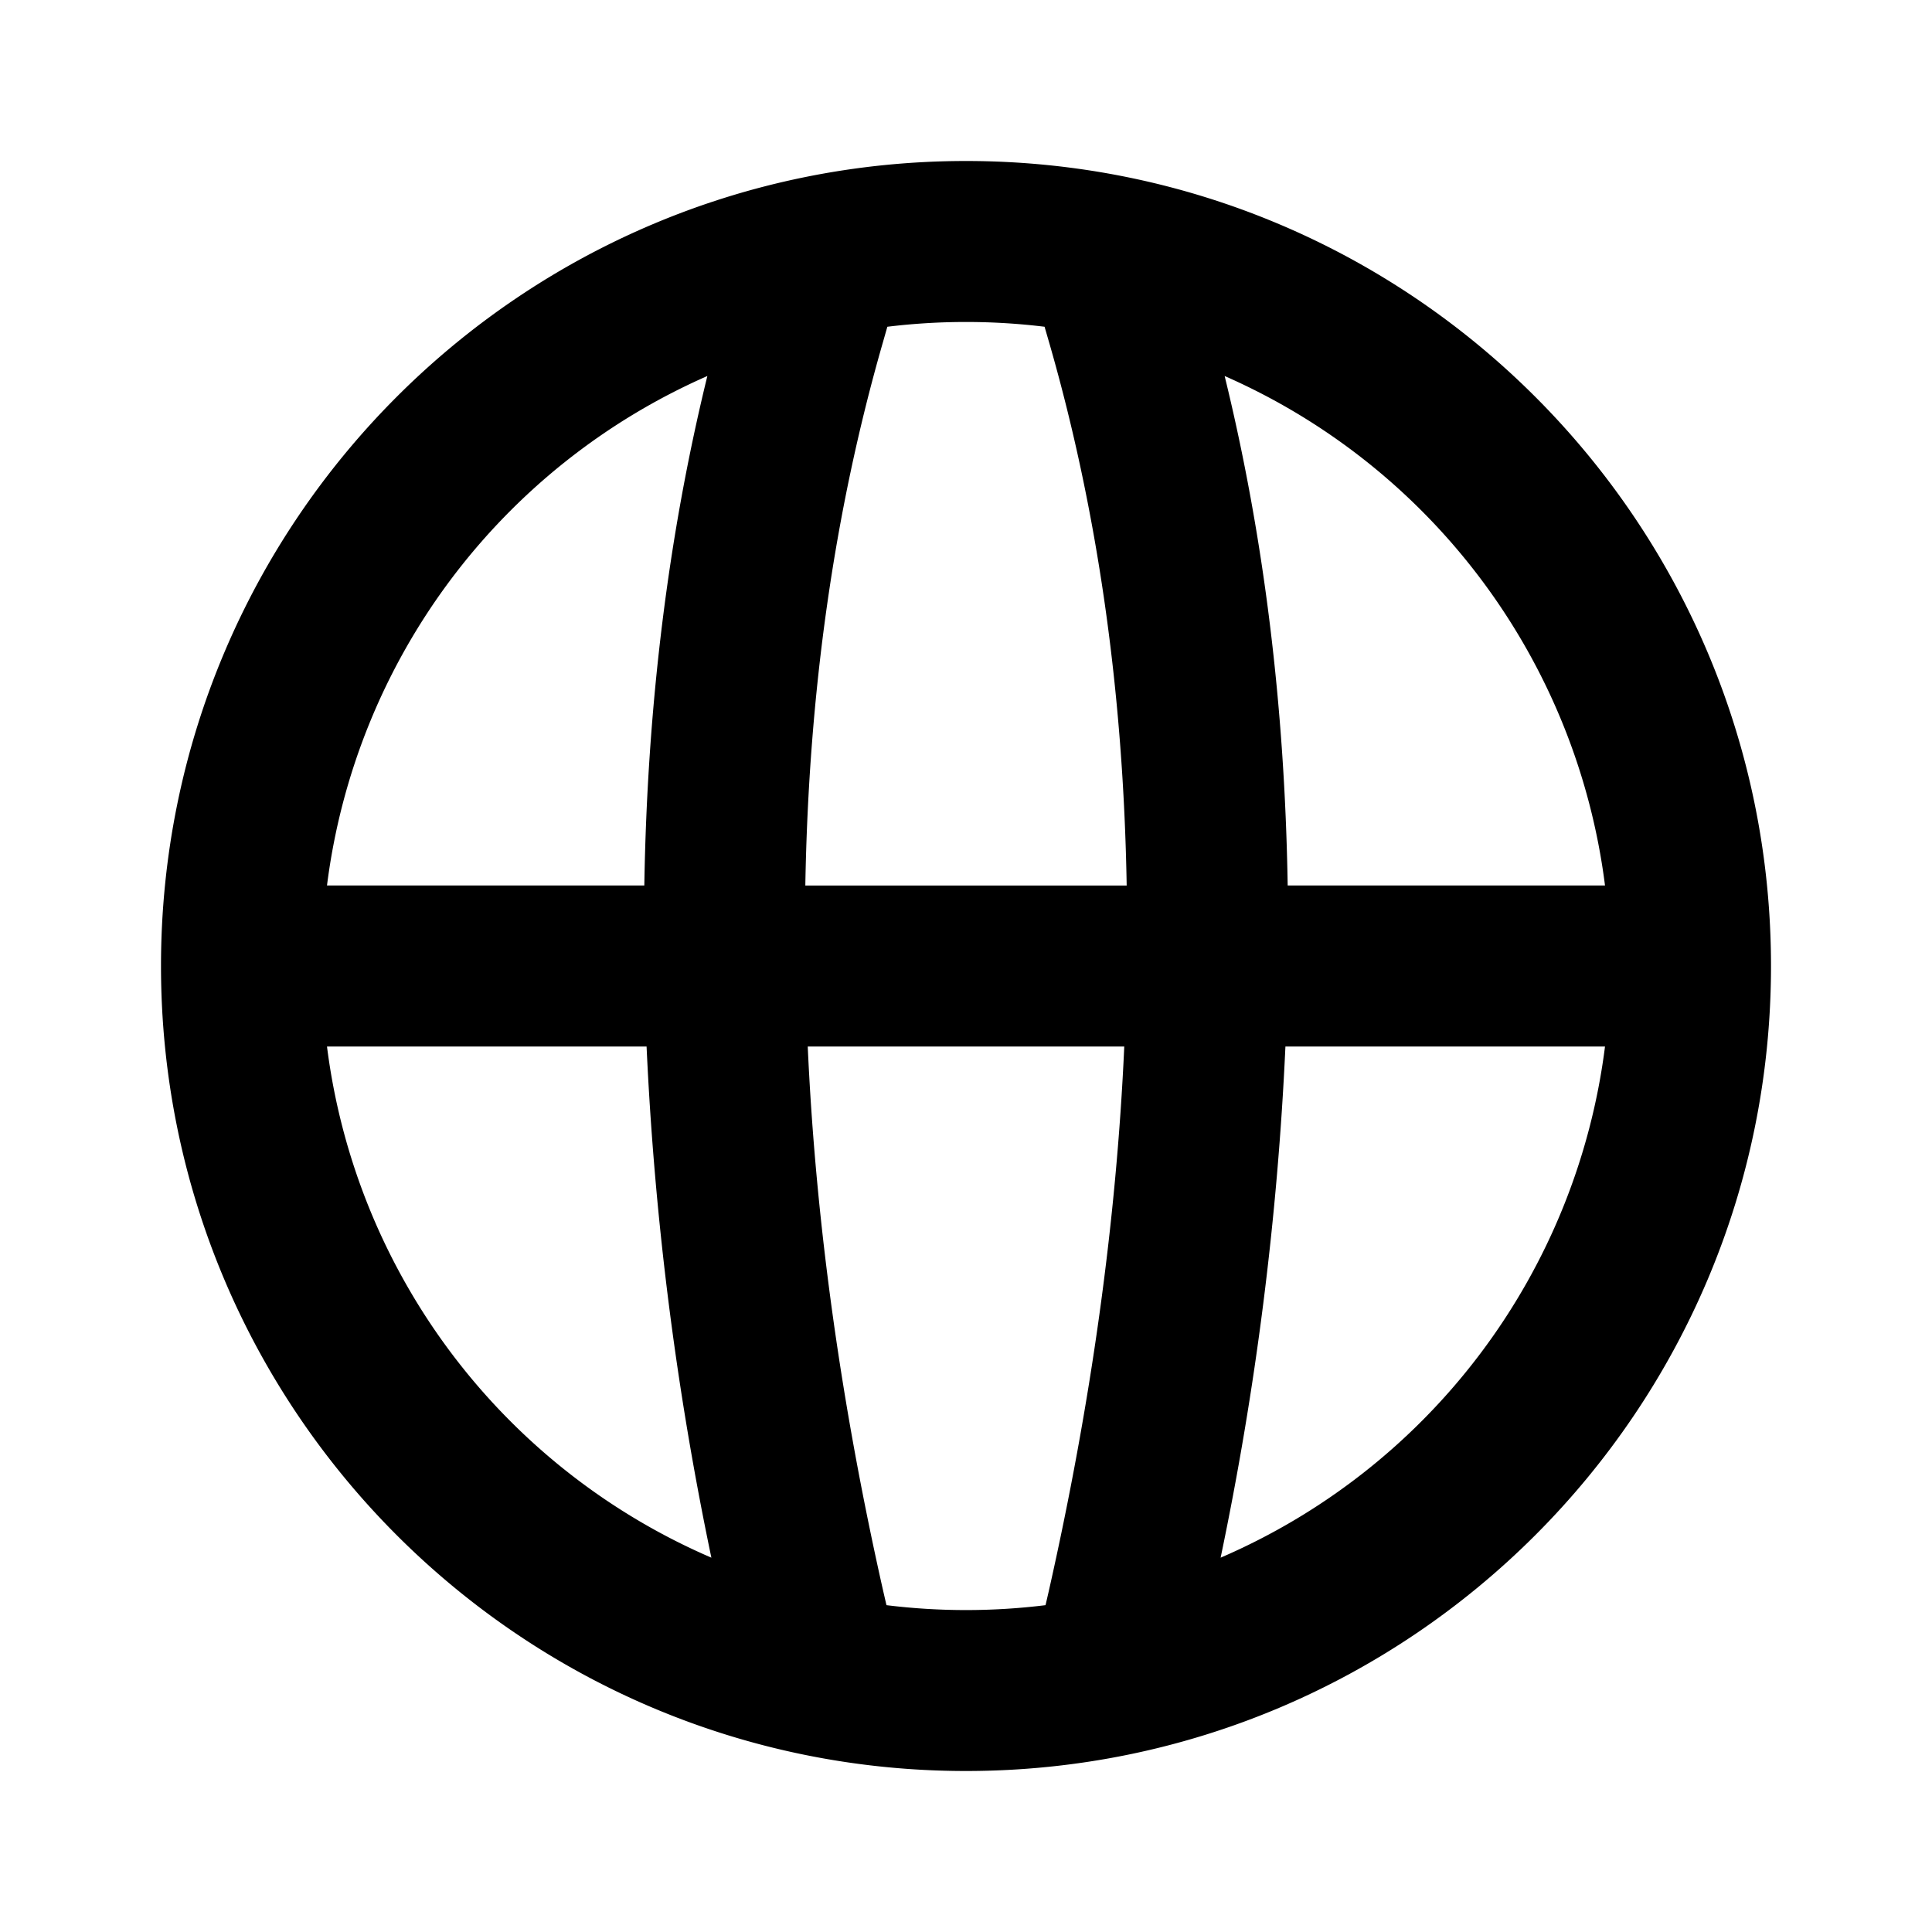 <svg xmlns="http://www.w3.org/2000/svg" width="24" height="24" fill="currentColor" viewBox="0 0 24 24">
  <path fill-rule="evenodd" d="M12 22C6.477 22 2 17.523 2 12S6.477 2 12 2s10 4.477 10 10-4.477 10-10 10zm7.938-9h-3.97a39.901 39.901 0 01-.805 6.35A8.008 8.008 0 0019.938 13zm-6.95 6.94l.037-.16c.53-2.346.843-4.606.941-6.78h-3.932c.098 2.175.411 4.434.941 6.78l.037.16a8.06 8.06 0 001.976 0zm-4.151-.59A8.008 8.008 0 014.062 13h3.97a39.9 39.9 0 00.805 6.35zM19.938 11a8.008 8.008 0 00-4.725-6.329c.487 1.988.747 4.098.783 6.329h3.942zm-6.961-6.941a8.08 8.08 0 00-1.954 0l-.062.217c-.596 2.078-.916 4.318-.957 6.724h3.992c-.041-2.406-.36-4.646-.957-6.724l-.063-.217zm-4.19.612C8.3 6.66 8.04 8.77 8.004 11H4.062a8.008 8.008 0 014.725-6.329z" clip-rule="evenodd"/>
</svg>
